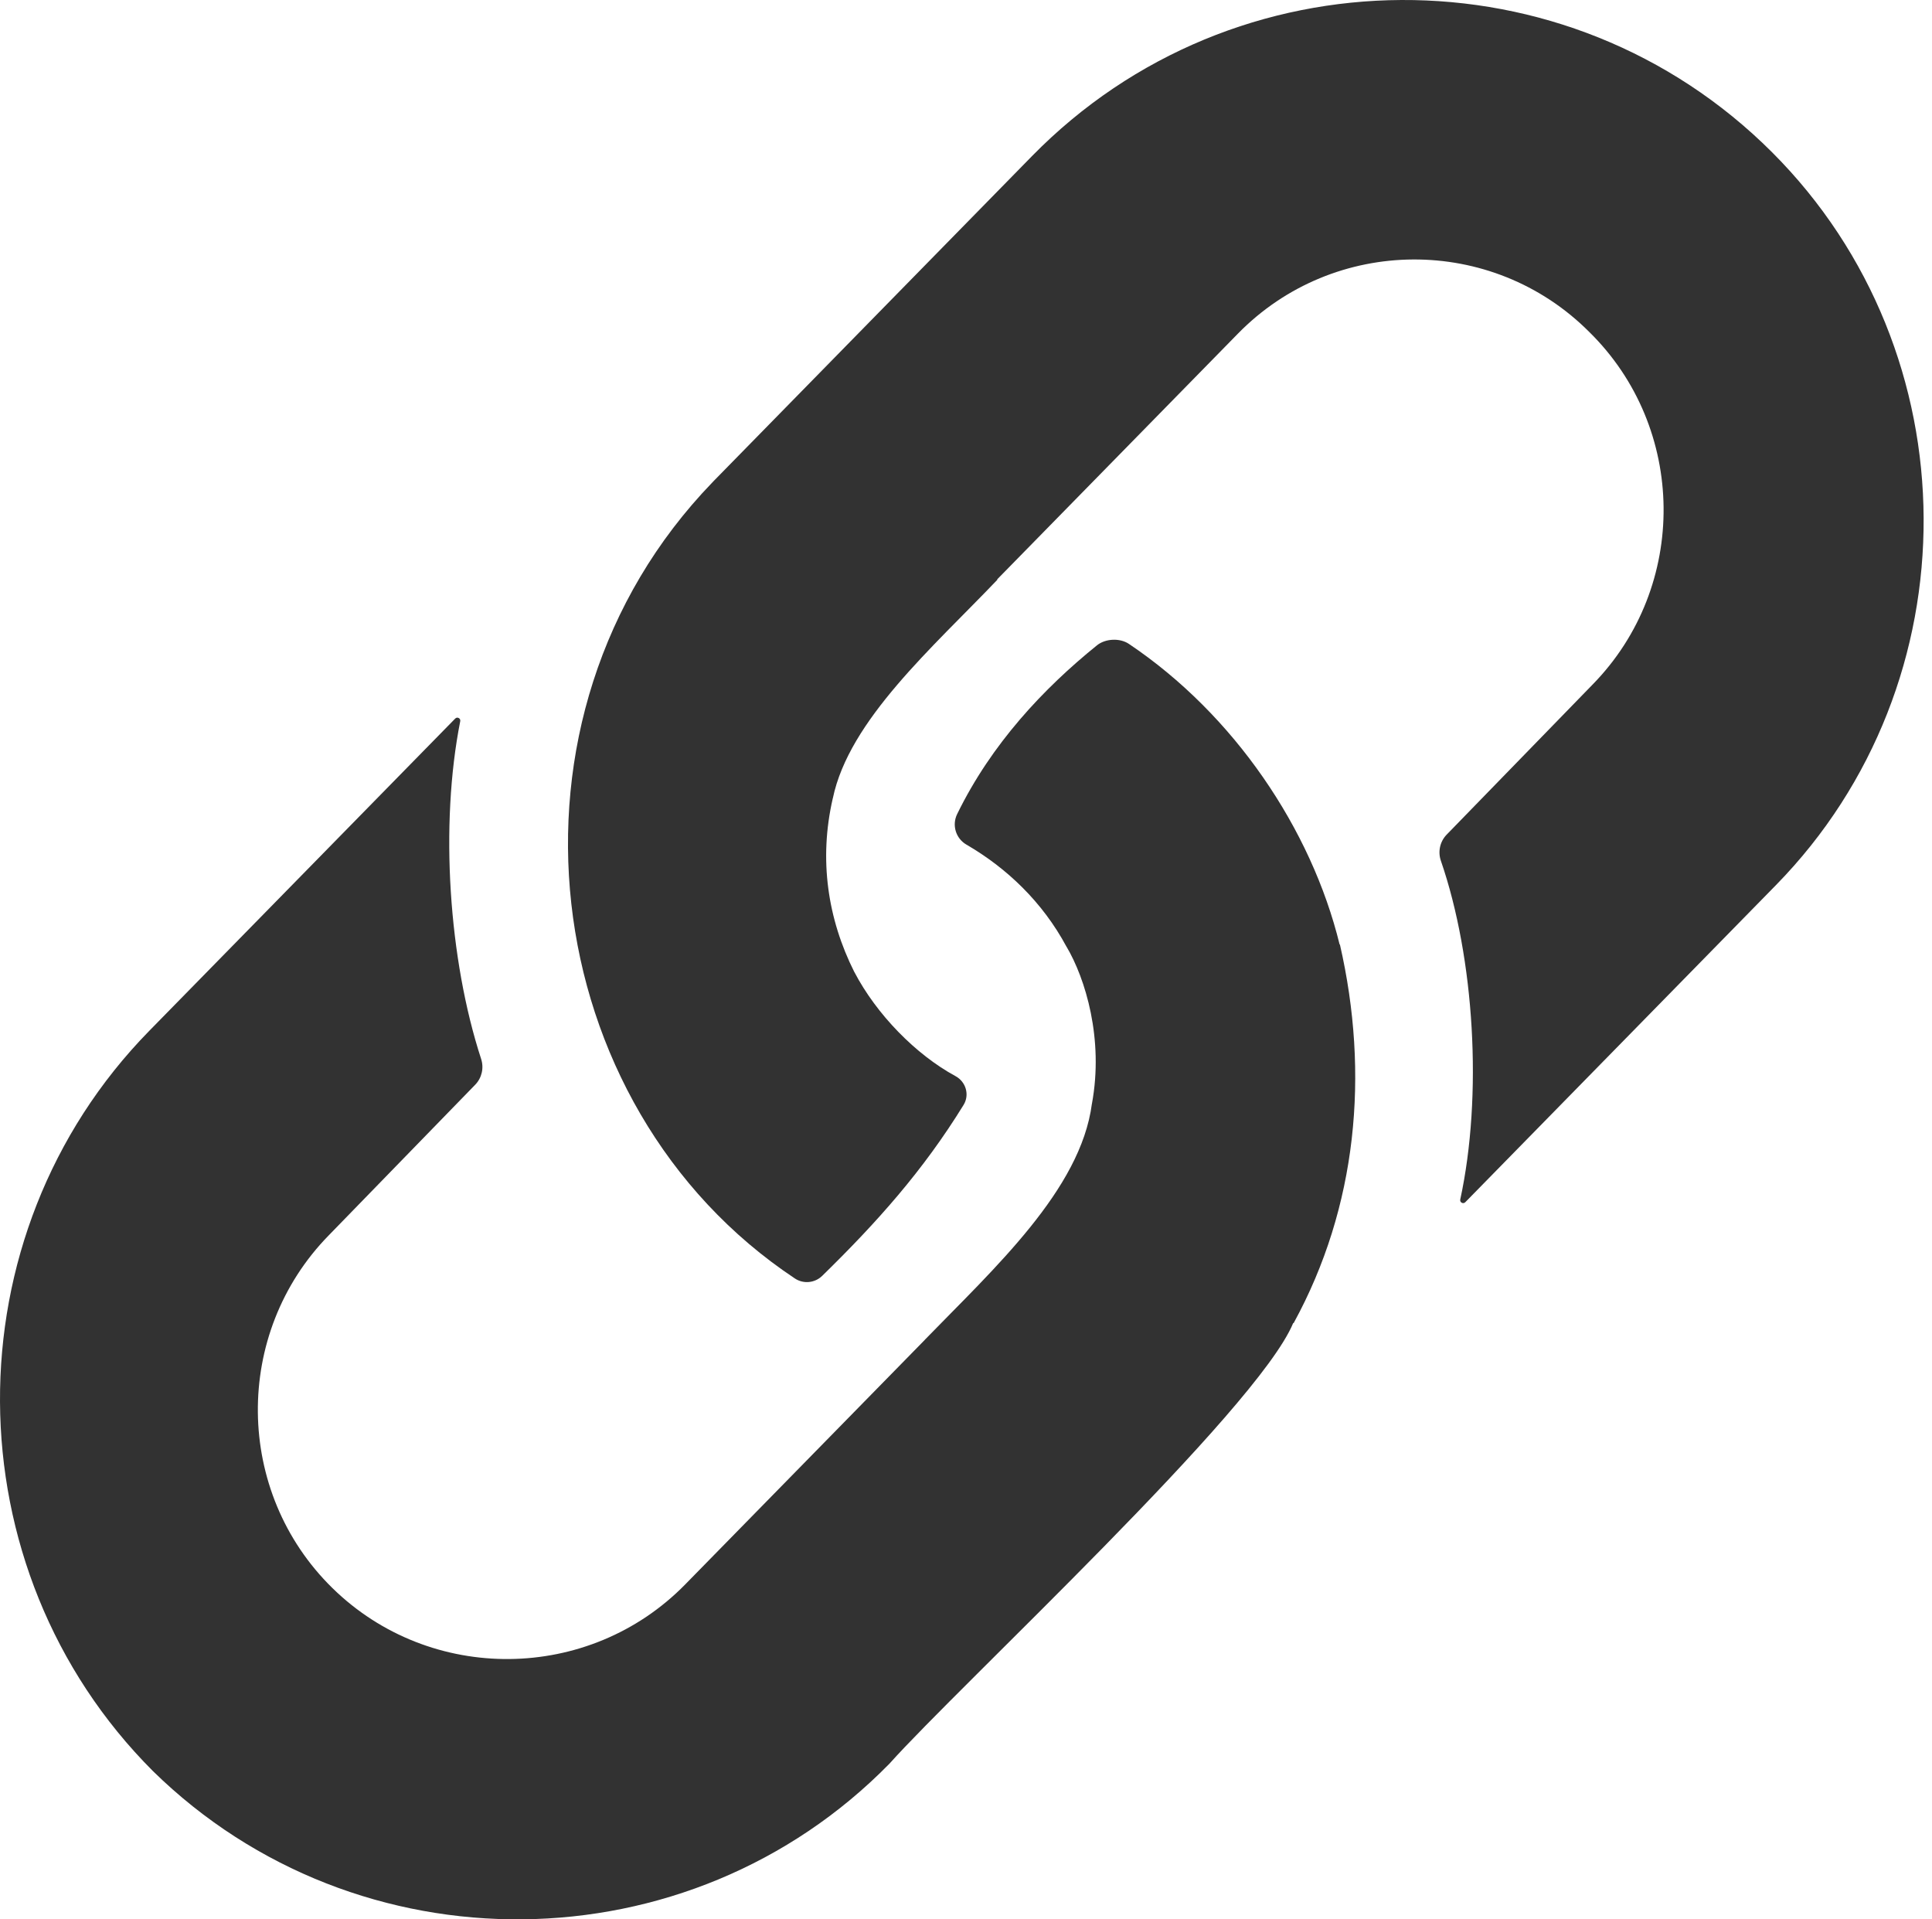 <svg width="151" height="150" viewBox="0 0 151 150" fill="none" xmlns="http://www.w3.org/2000/svg">
<path d="M55.684 37.694C37.969 56.023 41.835 86.441 62.128 99.916C62.796 100.36 63.686 100.272 64.26 99.711C68.532 95.536 72.146 91.493 75.311 86.351C75.795 85.564 75.494 84.543 74.682 84.103C71.586 82.426 68.506 79.282 66.772 75.96L66.77 75.962C64.693 71.826 63.986 67.19 65.086 62.402C65.087 62.402 65.088 62.402 65.089 62.402C66.355 56.273 72.936 50.57 77.962 45.297C77.951 45.293 77.941 45.289 77.93 45.286L96.762 26.065C104.267 18.405 116.612 18.342 124.194 25.925C131.854 33.429 131.98 45.836 124.476 53.496L113.069 65.226C112.541 65.769 112.37 66.561 112.617 67.276C115.243 74.893 115.889 85.632 114.129 93.745C114.08 93.972 114.36 94.121 114.523 93.955L138.8 69.177C154.309 53.348 154.177 27.577 138.508 11.907C122.516 -4.084 96.483 -3.951 80.656 12.202L55.782 37.59C55.749 37.625 55.718 37.66 55.684 37.694Z" fill="#323232"/>
<path d="M101.07 103.406C101.07 103.407 101.07 103.408 101.069 103.409C101.085 103.402 101.099 103.396 101.115 103.389C106.069 94.329 107.045 83.939 104.723 73.81L104.712 73.821L104.701 73.816C102.496 64.794 96.446 55.836 88.23 50.32C87.523 49.846 86.394 49.9 85.732 50.436C81.57 53.801 77.496 58.116 74.808 63.623C74.386 64.488 74.702 65.526 75.534 66.009C78.654 67.82 81.471 70.472 83.357 73.992L83.36 73.99C84.83 76.477 86.279 81.196 85.341 86.266C85.34 86.266 85.339 86.266 85.339 86.266C84.463 92.987 77.675 99.153 72.279 104.709L72.282 104.712C68.174 108.912 57.732 119.557 53.551 123.829C46.047 131.488 33.64 131.615 25.981 124.11C18.321 116.605 18.195 104.199 25.699 96.539L37.14 84.774C37.658 84.241 37.835 83.466 37.604 82.759C35.064 74.965 34.368 64.468 35.971 56.363C36.016 56.137 35.738 55.993 35.577 56.158L11.665 80.563C-4.003 96.554 -3.87 122.59 11.96 138.42C27.95 154.087 53.852 153.823 69.519 137.832C74.962 131.744 98.261 110.172 101.07 103.406Z" fill="#323232"/>
</svg>
